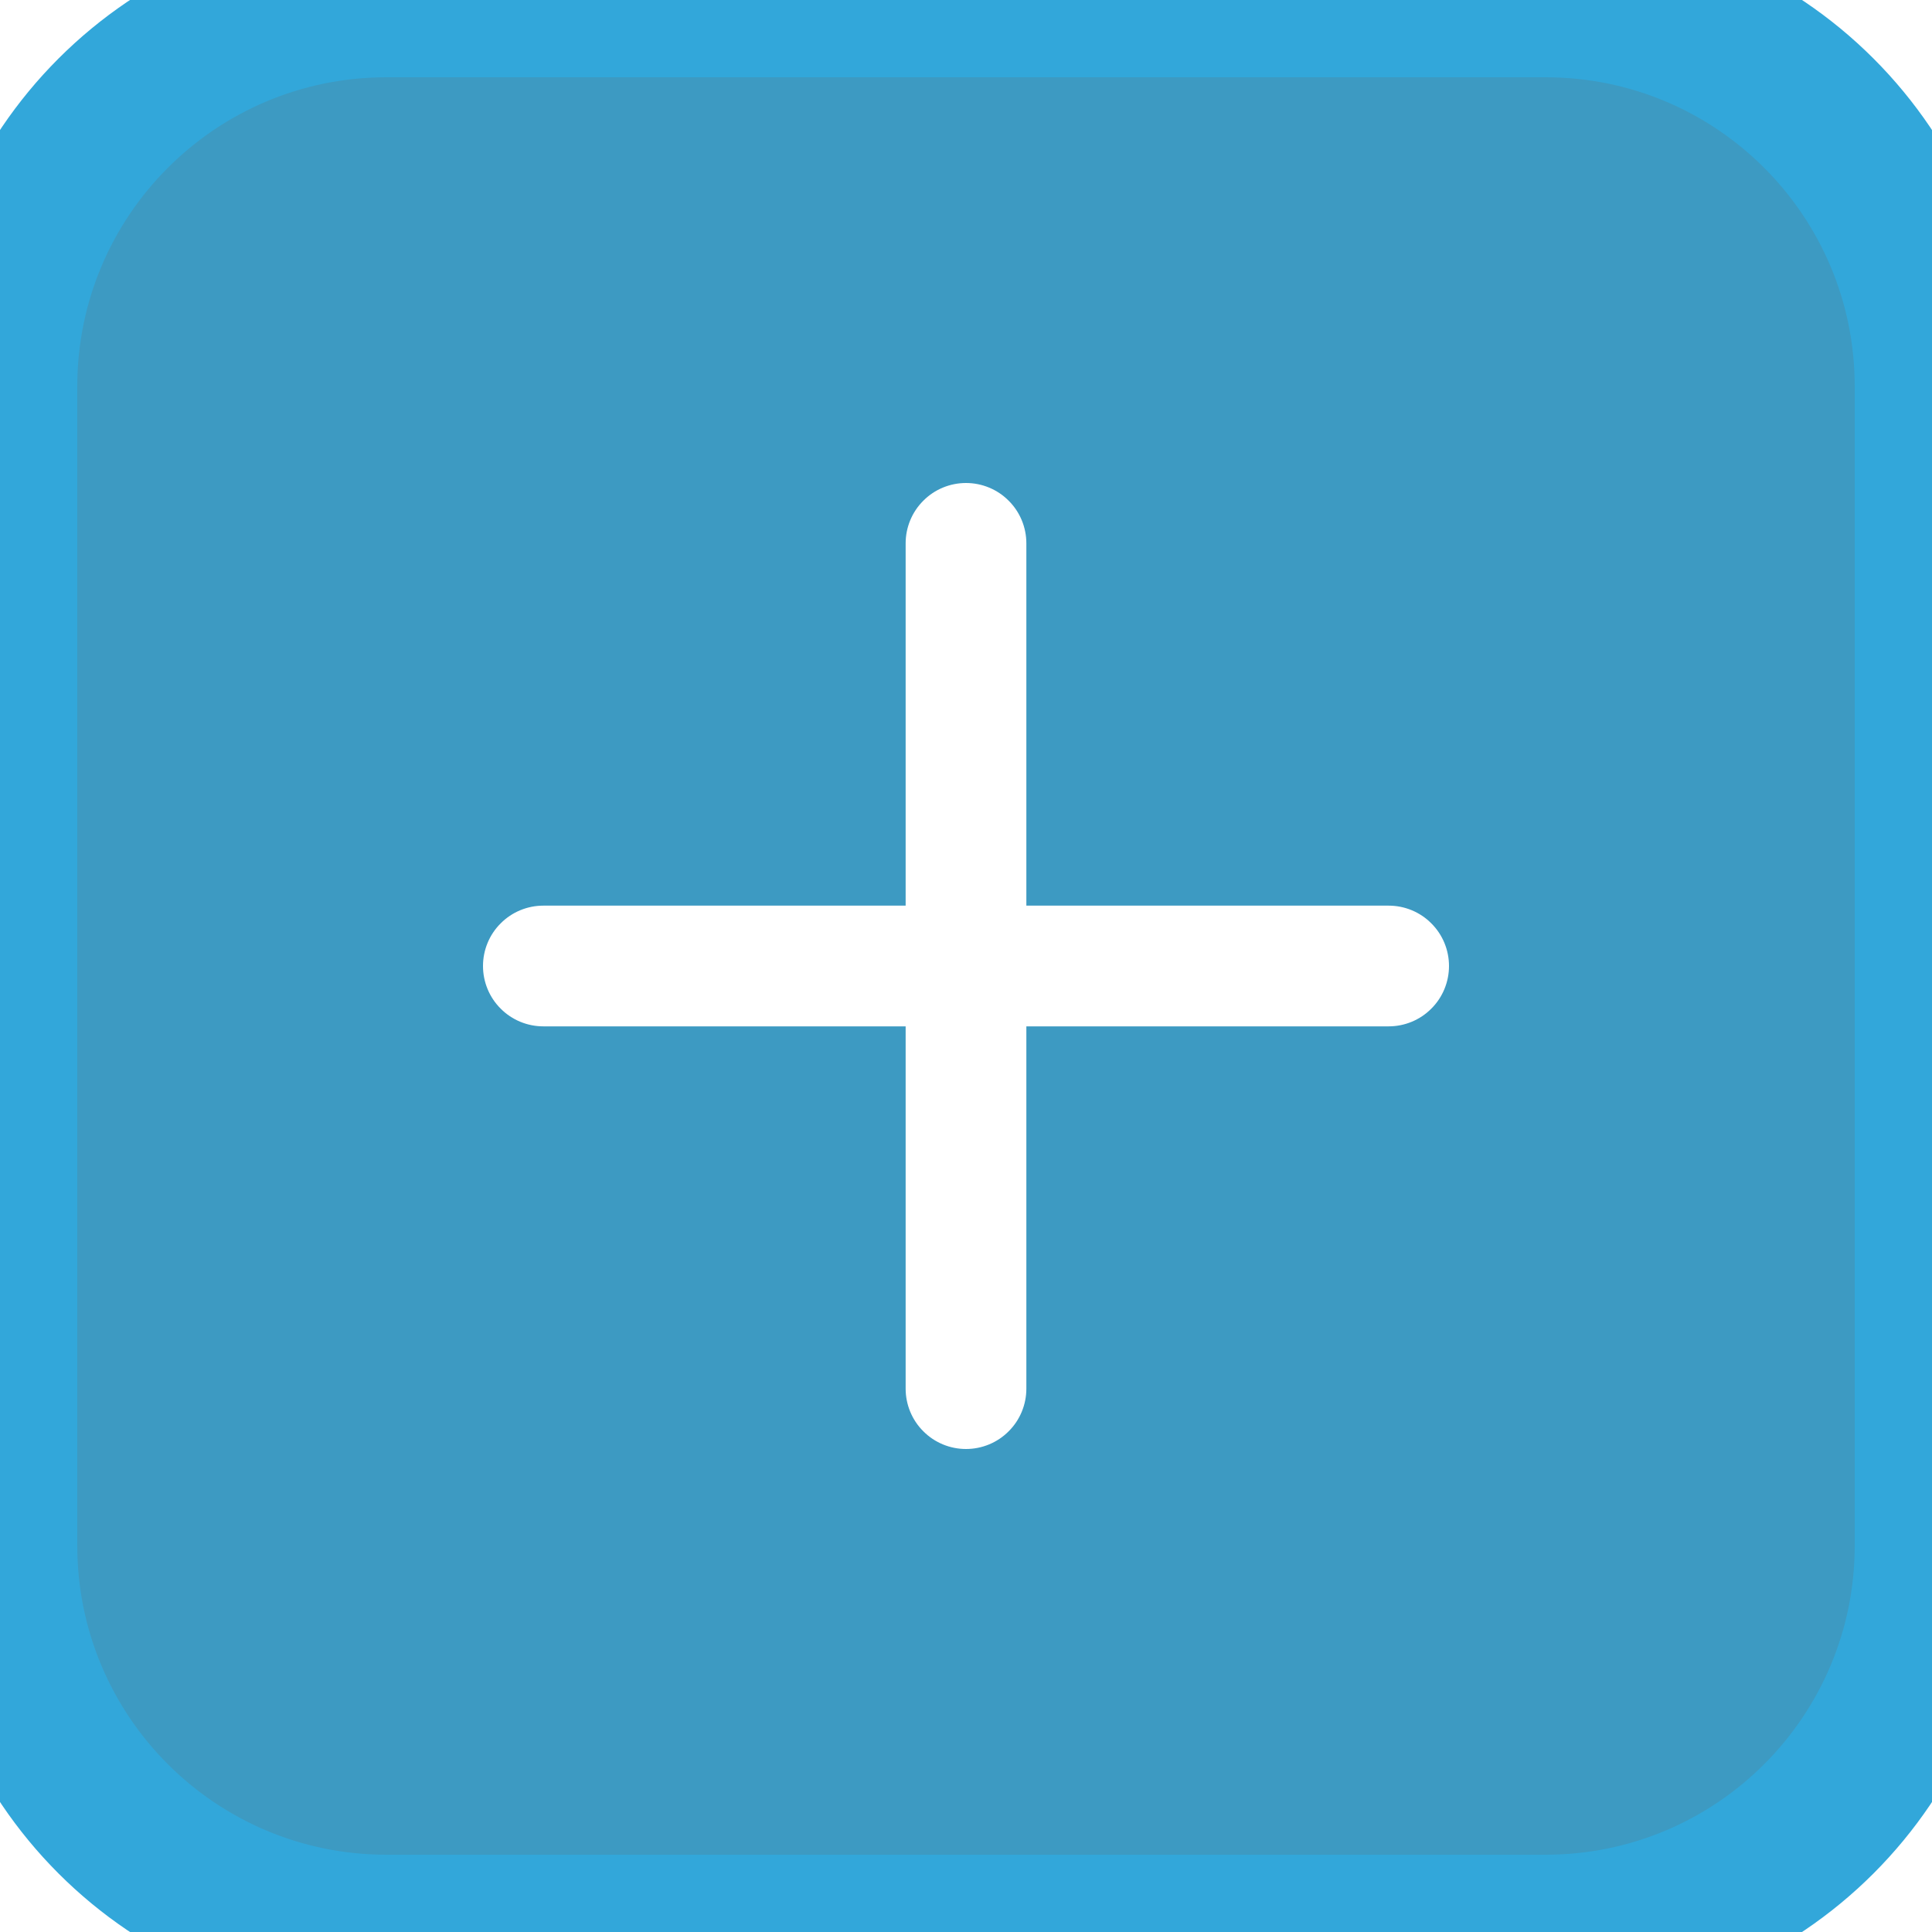 <svg width="25" height="25" viewBox="0 0 25 25" fill="none" xmlns="http://www.w3.org/2000/svg">
<path d="M0 3.125C0 2.296 0.329 1.501 0.915 0.915C1.501 0.329 2.296 0 3.125 0L21.875 0C22.704 0 23.499 0.329 24.085 0.915C24.671 1.501 25 2.296 25 3.125V21.875C25 22.704 24.671 23.499 24.085 24.085C23.499 24.671 22.704 25 21.875 25H3.125C2.296 25 1.501 24.671 0.915 24.085C0.329 23.499 0 22.704 0 21.875L0 3.125ZM7.031 13.281H11.719L11.719 17.969C11.719 18.176 11.801 18.375 11.948 18.521C12.094 18.668 12.293 18.75 12.5 18.75C12.707 18.75 12.906 18.668 13.052 18.521C13.199 18.375 13.281 18.176 13.281 17.969L13.281 13.281L17.969 13.281C18.176 13.281 18.375 13.199 18.521 13.052C18.668 12.906 18.75 12.707 18.75 12.5C18.75 12.293 18.668 12.094 18.521 11.948C18.375 11.801 18.176 11.719 17.969 11.719L13.281 11.719V7.031C13.281 6.824 13.199 6.625 13.052 6.479C12.906 6.332 12.707 6.25 12.5 6.25C12.293 6.25 12.094 6.332 11.948 6.479C11.801 6.625 11.719 6.824 11.719 7.031V11.719H7.031C6.824 11.719 6.625 11.801 6.479 11.948C6.332 12.094 6.25 12.293 6.25 12.5C6.25 12.707 6.332 12.906 6.479 13.052C6.625 13.199 6.824 13.281 7.031 13.281Z" fill="#3D9AC2"/>
<path d="M5 1H20V-1H5V1ZM24 5V20H26V5H24ZM20 24H5V26H20V24ZM1 20V5H-1V20H1ZM5 24C2.791 24 1 22.209 1 20H-1C-1 23.314 1.686 26 5 26V24ZM24 20C24 22.209 22.209 24 20 24V26C23.314 26 26 23.314 26 20H24ZM20 1C22.209 1 24 2.791 24 5H26C26 1.686 23.314 -1 20 -1V1ZM5 -1C1.686 -1 -1 1.686 -1 5H1C1 2.791 2.791 1 5 1V-1Z" fill="#32A7DA"/>
</svg>
